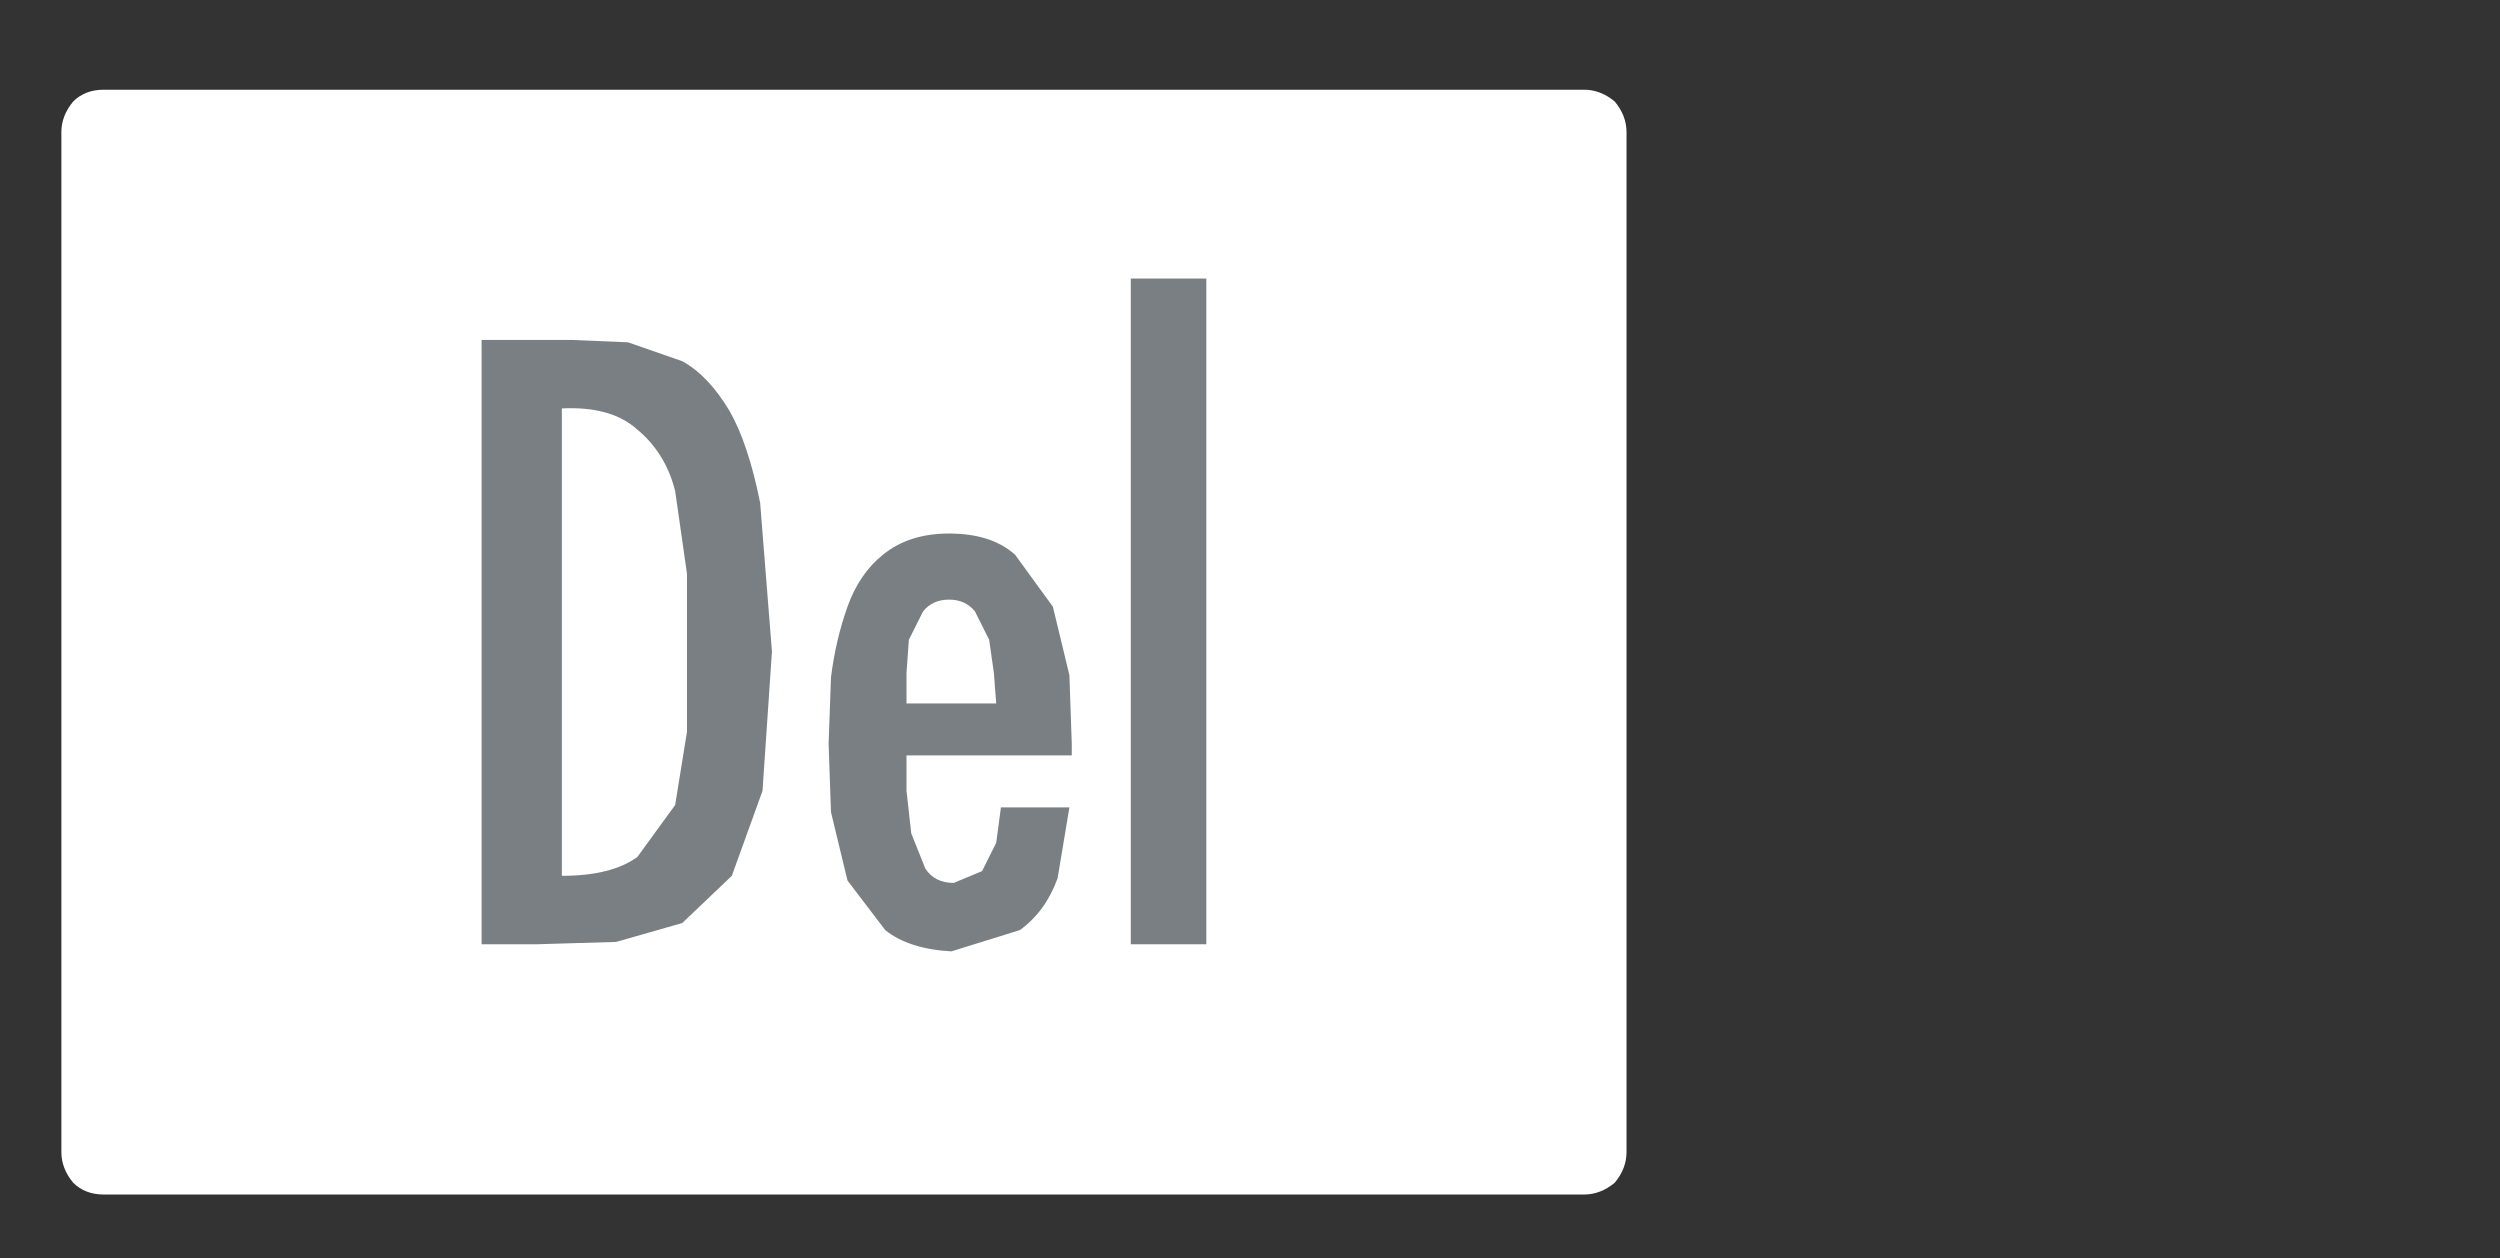 <?xml version="1.0" encoding="UTF-8" standalone="no"?>
<svg xmlns:ffdec="https://www.free-decompiler.com/flash" xmlns:xlink="http://www.w3.org/1999/xlink" ffdec:objectType="frame" height="26.65px" width="52.95px" xmlns="http://www.w3.org/2000/svg">
  <rect width="100%" height="100%" fill="#333333" stroke="none"/>
  <g transform="matrix(1.0, 0.0, 0.0, 1.0, 0.0, 0.6)">
    <use ffdec:characterId="1" height="26.0" transform="matrix(1.0, 0.0, 0.0, 1.0, 0.0, 0.0)" width="35.75" xlink:href="#shape0"/>
    <use ffdec:characterId="118" height="14.25" transform="matrix(1.0, 0.0, 0.0, 1.0, 10.2, 5.3)" width="15.35" xlink:href="#shape1"/>
  </g>
  <defs>
    <g id="shape0" transform="matrix(1.0, 0.0, 0.0, 1.0, 0.0, 0.0)">
      <path d="M34.45 2.2 Q34.45 1.85 34.2 1.55 33.9 1.3 33.55 1.3 L2.2 1.3 Q1.8 1.3 1.55 1.55 1.3 1.85 1.3 2.2 L1.3 23.8 Q1.3 24.15 1.55 24.45 1.8 24.7 2.2 24.7 L33.55 24.7 Q33.9 24.7 34.2 24.45 34.45 24.15 34.45 23.8 L34.45 2.2 34.45 2.2" fill="#ffffff" fill-rule="evenodd" stroke="none"/>
    </g>
    <g id="shape1" transform="matrix(1.0, 0.0, 0.0, 1.0, 0.0, 0.0)">
      <path d="M3.3 3.2 Q2.75 2.7 1.7 2.75 L1.7 12.65 Q2.75 12.65 3.3 12.25 L4.1 11.15 4.35 9.6 4.35 7.9 4.35 6.25 4.1 4.5 Q3.9 3.7 3.3 3.2 M5.25 2.8 Q5.65 3.5 5.9 4.75 L6.15 7.9 5.95 10.85 5.3 12.65 4.25 13.65 2.85 14.05 1.15 14.1 0.0 14.1 0.0 1.3 1.9 1.3 3.1 1.35 4.25 1.75 Q4.8 2.05 5.25 2.8 M13.75 0.0 L15.35 0.0 15.35 14.1 13.75 14.1 13.75 0.0 M10.85 8.35 L10.75 7.65 10.45 7.05 Q10.25 6.8 9.9 6.8 9.55 6.8 9.35 7.05 L9.05 7.65 9.0 8.35 9.0 9.0 10.9 9.0 10.85 8.35 M11.0 11.2 L12.45 11.2 12.2 12.7 Q11.95 13.4 11.4 13.8 L9.95 14.25 Q9.05 14.2 8.55 13.8 L7.75 12.75 7.4 11.3 7.35 9.85 7.4 8.45 Q7.5 7.65 7.75 6.95 8.0 6.25 8.5 5.85 9.05 5.4 9.9 5.4 10.8 5.4 11.3 5.85 L12.1 6.95 12.45 8.4 12.5 9.85 12.5 10.1 9.0 10.1 9.0 10.85 9.1 11.75 9.4 12.5 Q9.6 12.8 10.0 12.8 L10.6 12.55 10.9 11.95 11.0 11.2" fill="#7a7f83" fill-rule="evenodd" stroke="none"/>
    </g>
  </defs>
</svg>

